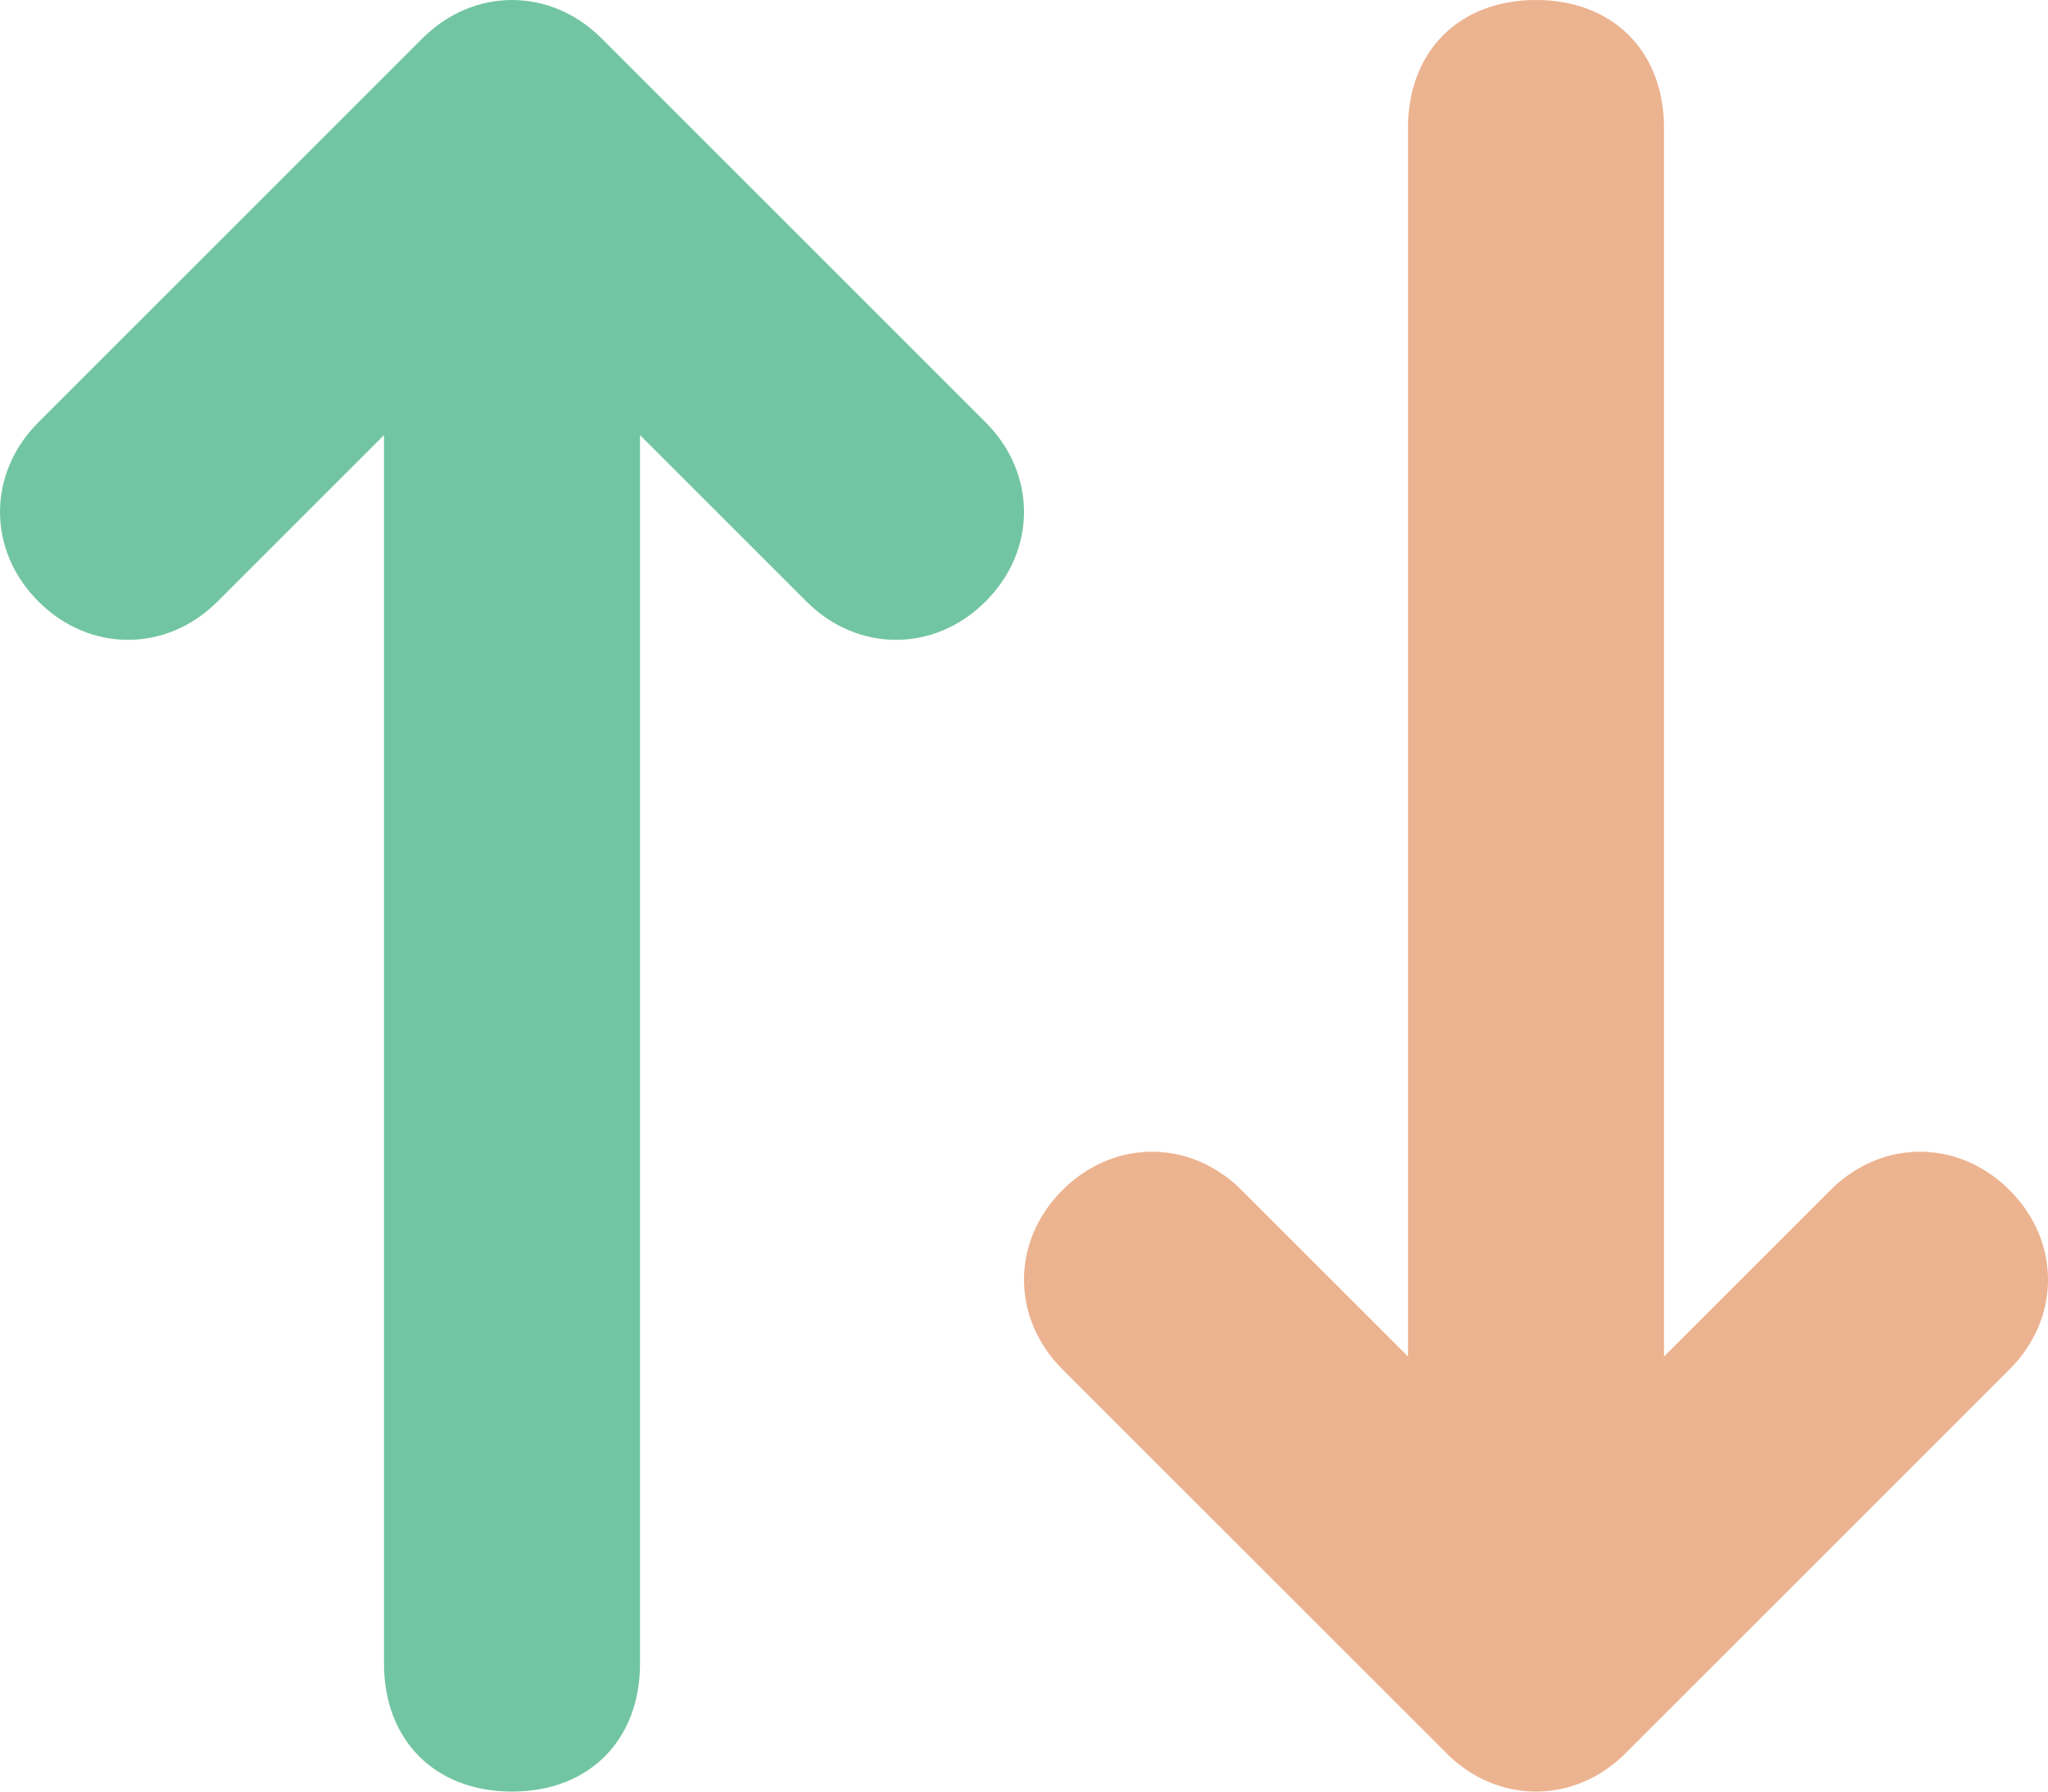 <?xml version="1.0" encoding="utf-8"?>
<svg version="1.1" focusable="false" xmlns="http://www.w3.org/2000/svg" xmlns:xlink="http://www.w3.org/1999/xlink" x="0px" y="0px" viewBox="-289 413.9 16 14" xml:space="preserve">
	<path fill="#72C5A2" d="M-288.7,417.2c-0.4,0.4-0.4,1,0,1.4s1,0.4,1.4,0l1.3-1.3v9.6c0,0.6,0.4,1,1,1s1-0.4,1-1v-9.6l1.3,1.3c0.4,0.4,1,0.4,1.4,0s0.4-1,0-1.4l-3-3c-0.4-0.4-1-0.4-1.4,0L-288.7,417.2L-288.7,417.2z"/>
	<path fill="#ECB390" d="M-277.7,427.6c0.4,0.4,1,0.4,1.4,0l3-3c0.4-0.4,0.4-1,0-1.4s-1-0.4-1.4,0l-1.3,1.3v-9.6c0-0.6-0.4-1-1-1s-1,0.4-1,1v9.6l-1.3-1.3c-0.4-0.4-1-0.4-1.4,0s-0.4,1,0,1.4L-277.7,427.6L-277.7,427.6z"/>

</svg>
